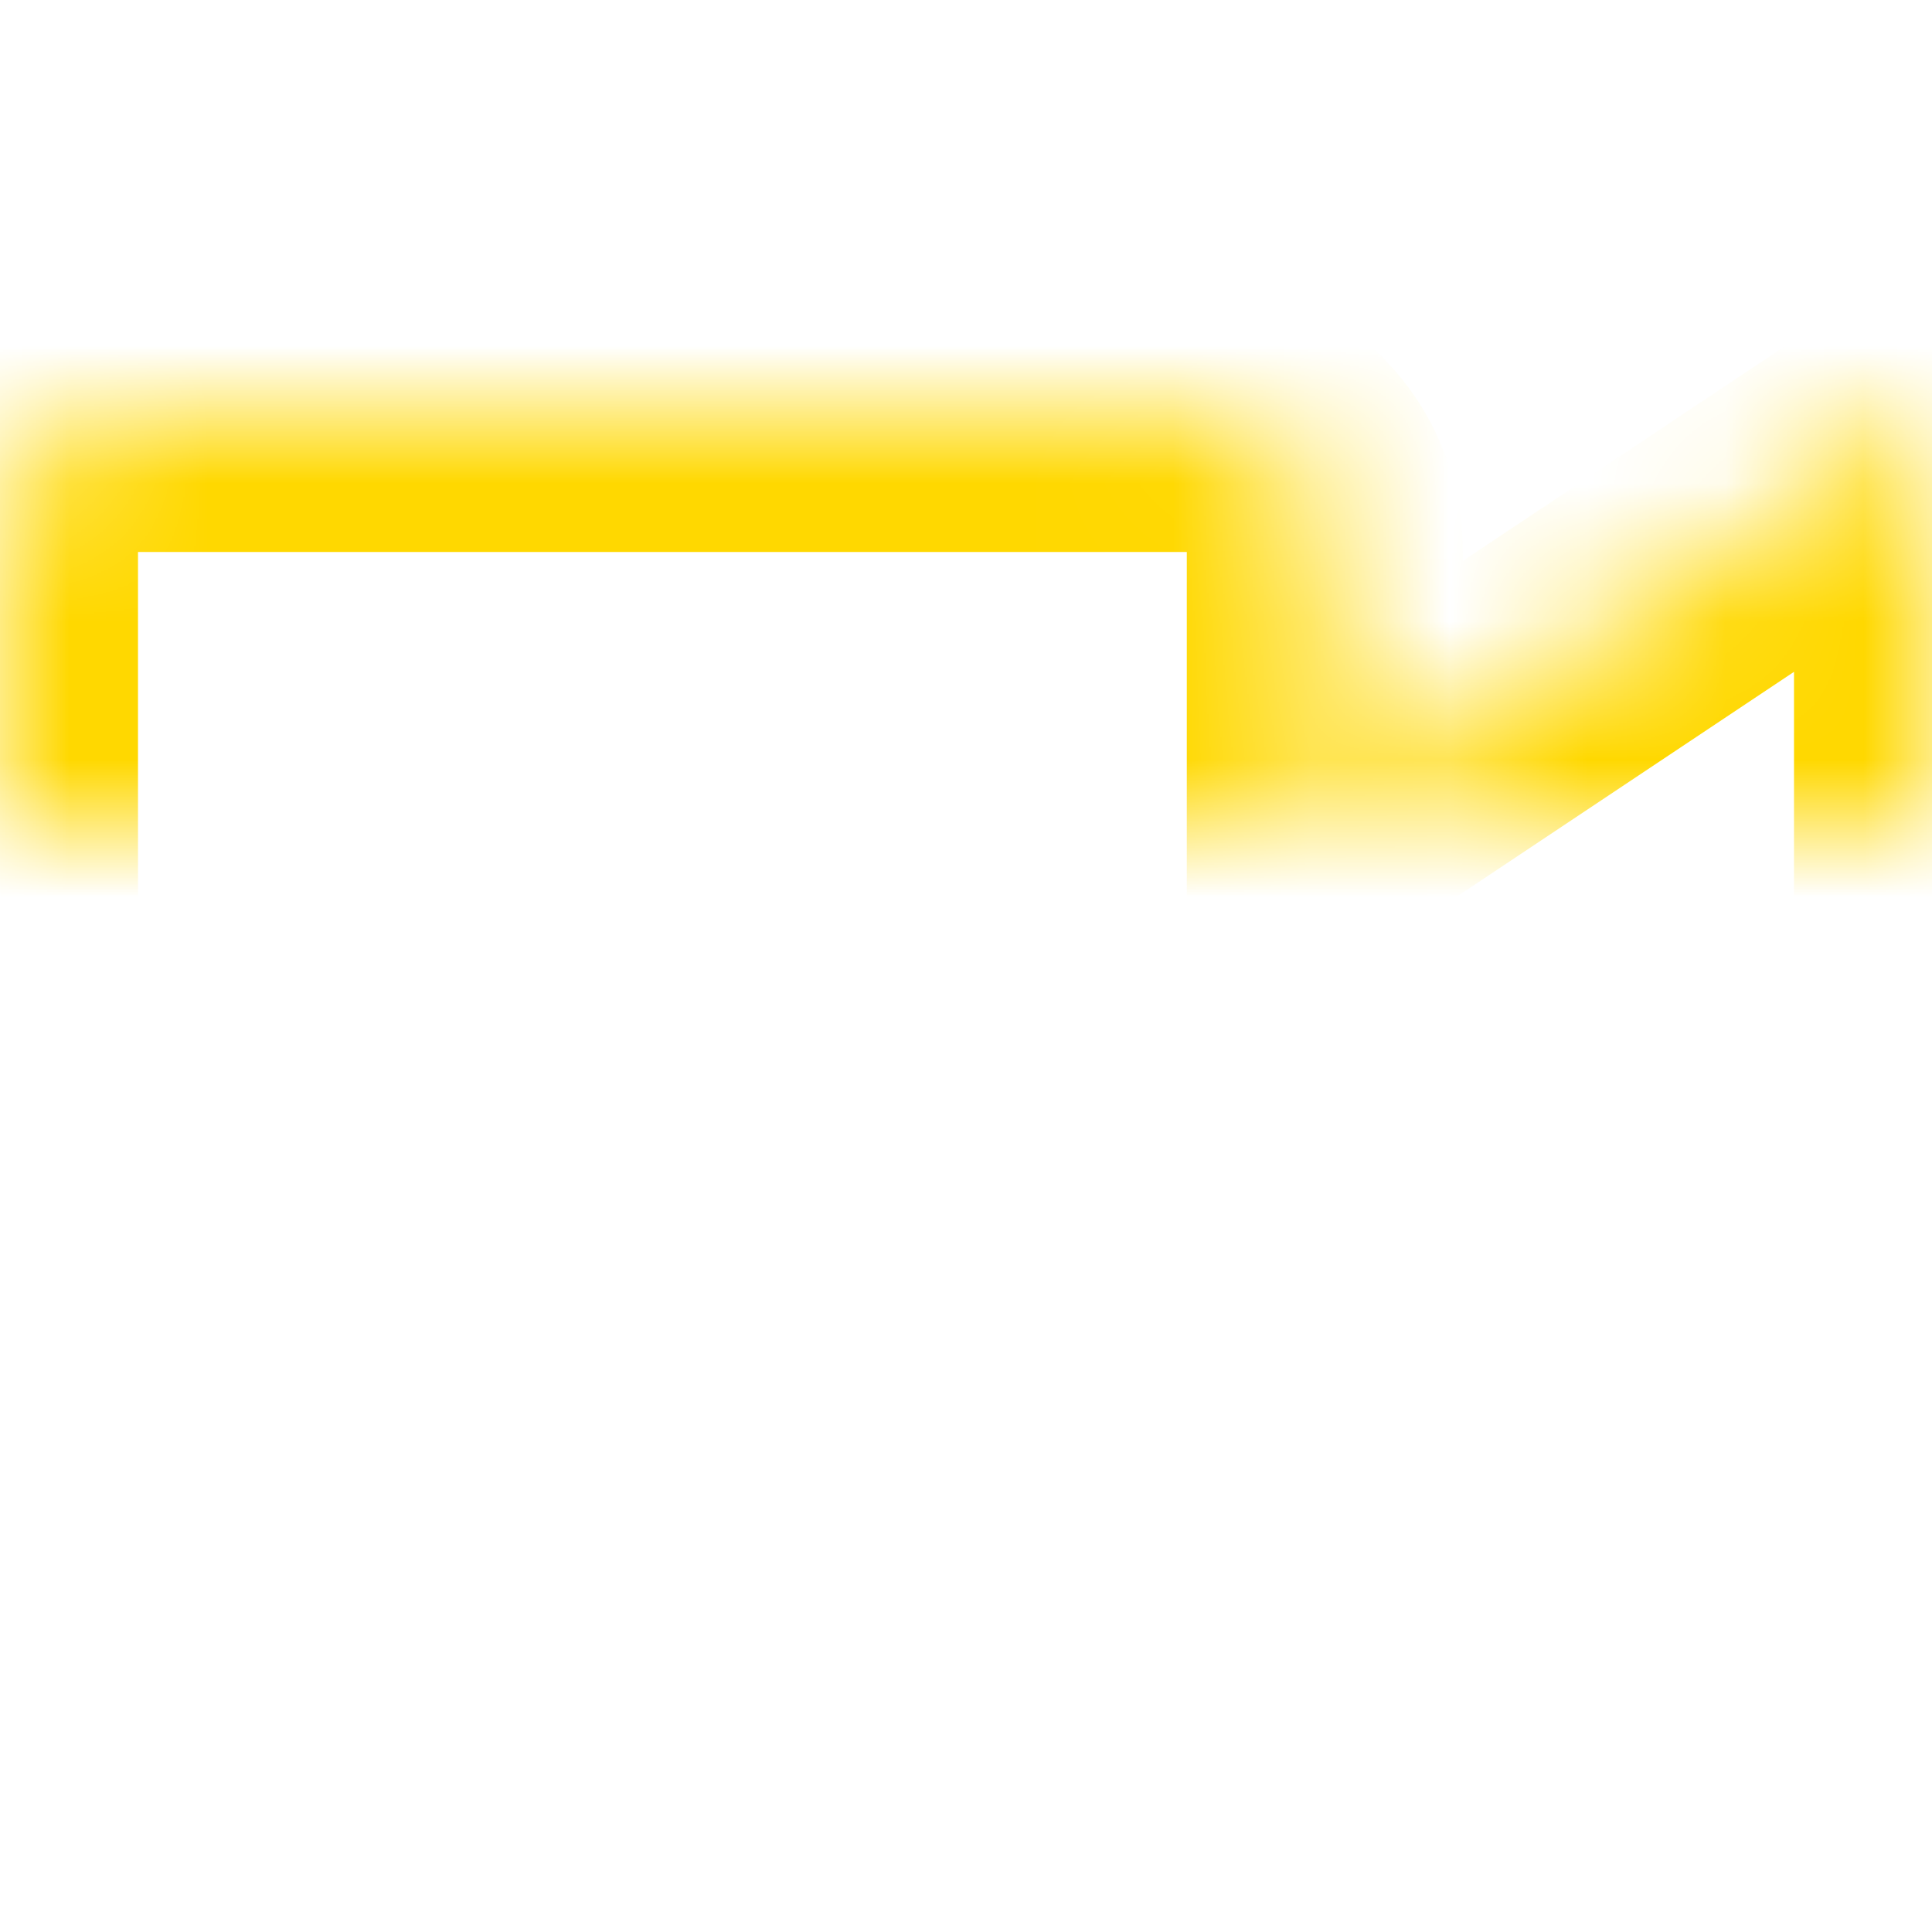 <?xml version="1.0" encoding="UTF-8"?>
<svg width="14px" height="14px" viewBox="0 0 14 14" version="1.1" xmlns="http://www.w3.org/2000/svg" xmlns:xlink="http://www.w3.org/1999/xlink">
    <!-- Generator: Sketch 42 (36781) - http://www.bohemiancoding.com/sketch -->
    <title>icon_state_tag_2</title>
    <desc>Created with Sketch.</desc>
    <defs>
        <path d="M9.6,7.933 L9.6,5.997 C9.6,5.453 9.156,5 8.609,5 L0.991,5 C0.45,5 0,5.446 0,5.997 L0,12.003 C0,12.547 0.444,13 0.991,13 L8.609,13 C9.15,13 9.6,12.554 9.6,12.003 L9.6,10.067 L14,13 L14,5 L9.6,7.933 Z" id="path-1"></path>
        <mask id="mask-2" maskContentUnits="userSpaceOnUse" maskUnits="objectBoundingBox" x="0" y="0" width="14" height="8" fill="white">
            <use xlink:href="#path-1"></use>
        </mask>
    </defs>
    <g id="Page-1" stroke="none" stroke-width="1" fill="none" fill-rule="evenodd">
        <g id="项目详情页_出让中的份额_项目不同状态" transform="translate(-640, -157)" stroke="#FFD800" stroke-width="2">
            <g id="proj_info" transform="translate(0, 70)">
                <g id="progress" transform="translate(640, 85)">
                    <use id="Combined-Shape" mask="url(#mask-2)" xlink:href="#path-1"></use>
                </g>
            </g>
        </g>
    </g>
</svg>
